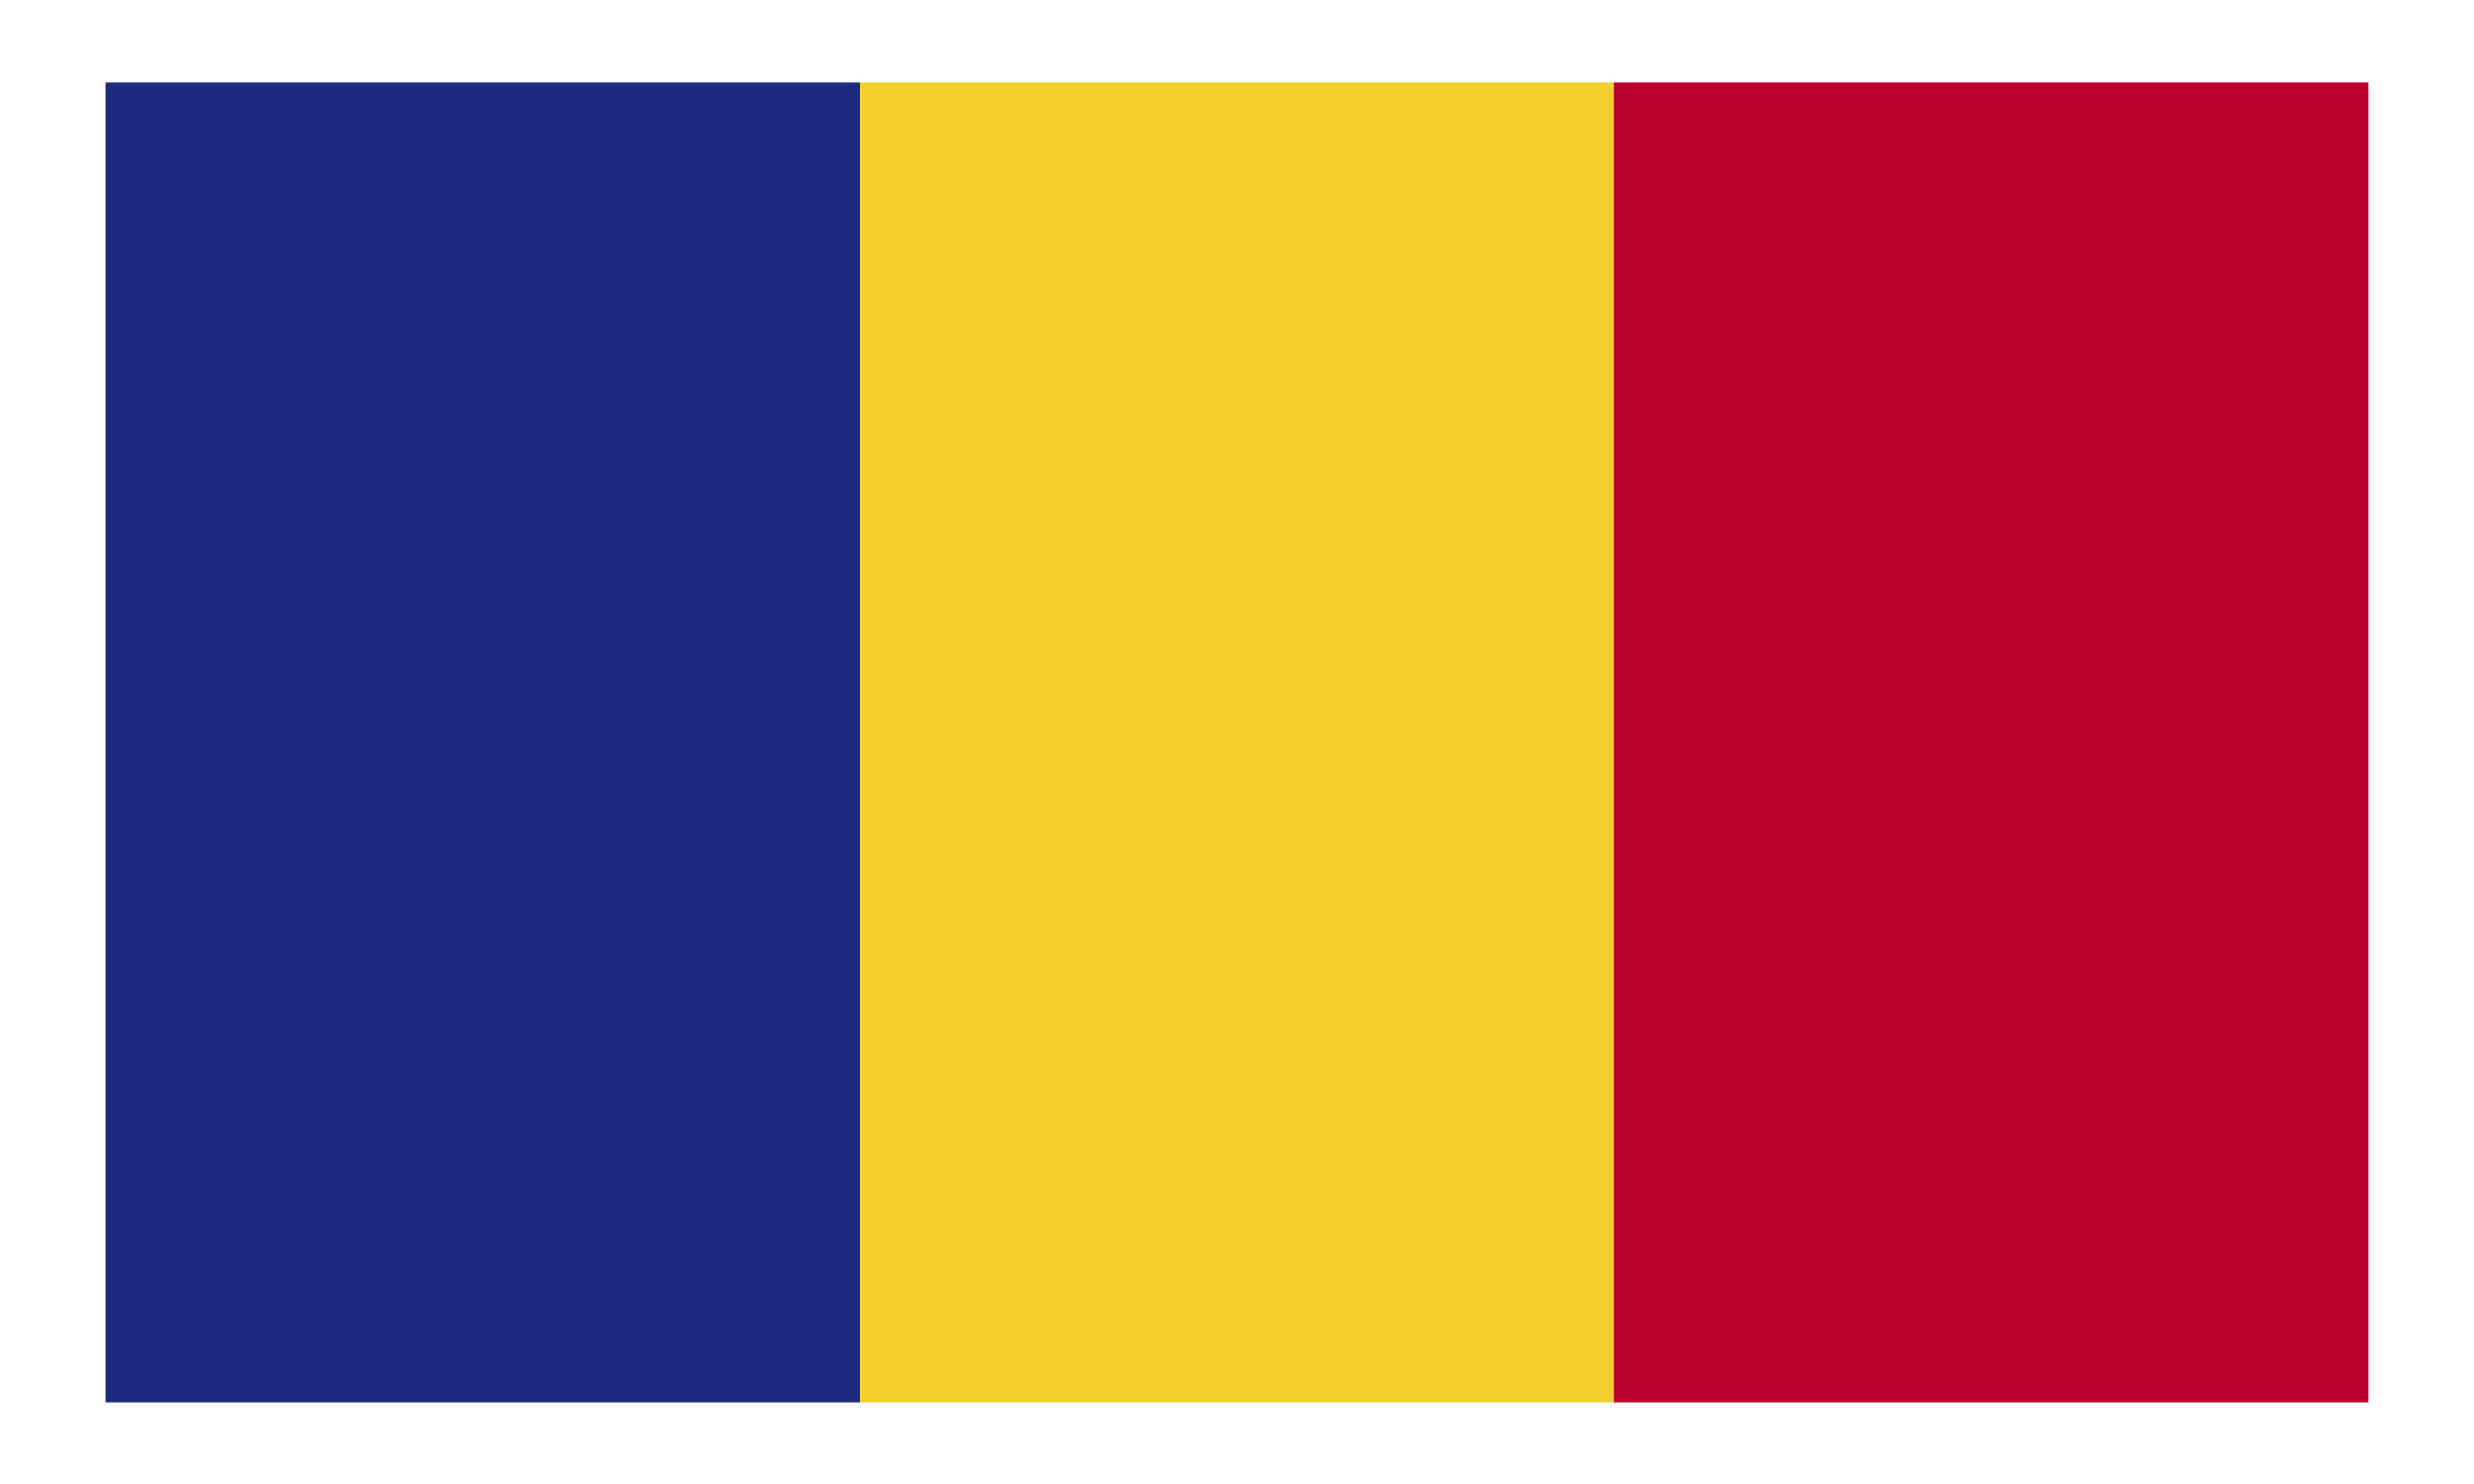 <?xml version="1.0" encoding="utf-8"?>
<!-- Generator: Adobe Illustrator 26.5.0, SVG Export Plug-In . SVG Version: 6.00 Build 0)  -->
<svg version="1.1" id="Layer_1" xmlns="http://www.w3.org/2000/svg" xmlns:xlink="http://www.w3.org/1999/xlink" x="0px" y="0px"
	 viewBox="0 0 30 18" style="enable-background:new 0 0 30 18;" xml:space="preserve">
<style type="text/css">
	.st0{clip-path:url(#SVGID_00000088838266827574553740000002476704491258878362_);fill:#1C2A7D;}
	.st1{clip-path:url(#SVGID_00000088838266827574553740000002476704491258878362_);fill:#F3D02F;}
	.st2{clip-path:url(#SVGID_00000088838266827574553740000002476704491258878362_);fill:#BC0030;}
</style>
<g id="ROMANIA_3_">
	<g>
		<g>
			<defs>
				<rect id="SVGID_1_" x="1.28" y="1" width="27.44" height="16.01"/>
			</defs>
			<clipPath id="SVGID_00000129890703862684003370000004093063101053112714_">
				<use xlink:href="#SVGID_1_"  style="overflow:visible;"/>
			</clipPath>
			
				<rect x="1.28" y="1" style="clip-path:url(#SVGID_00000129890703862684003370000004093063101053112714_);fill:#1C2A7D;" width="9.15" height="16.01"/>
			
				<rect x="10.43" y="1" style="clip-path:url(#SVGID_00000129890703862684003370000004093063101053112714_);fill:#F3D02F;" width="9.15" height="16.01"/>
			
				<rect x="19.57" y="1" style="clip-path:url(#SVGID_00000129890703862684003370000004093063101053112714_);fill:#BC0030;" width="9.15" height="16.01"/>
		</g>
	</g>
</g>
<g>
</g>
<g>
</g>
<g>
</g>
<g>
</g>
<g>
</g>
<g>
</g>
<g>
</g>
<g>
</g>
<g>
</g>
<g>
</g>
<g>
</g>
<g>
</g>
<g>
</g>
<g>
</g>
<g>
</g>
</svg>
